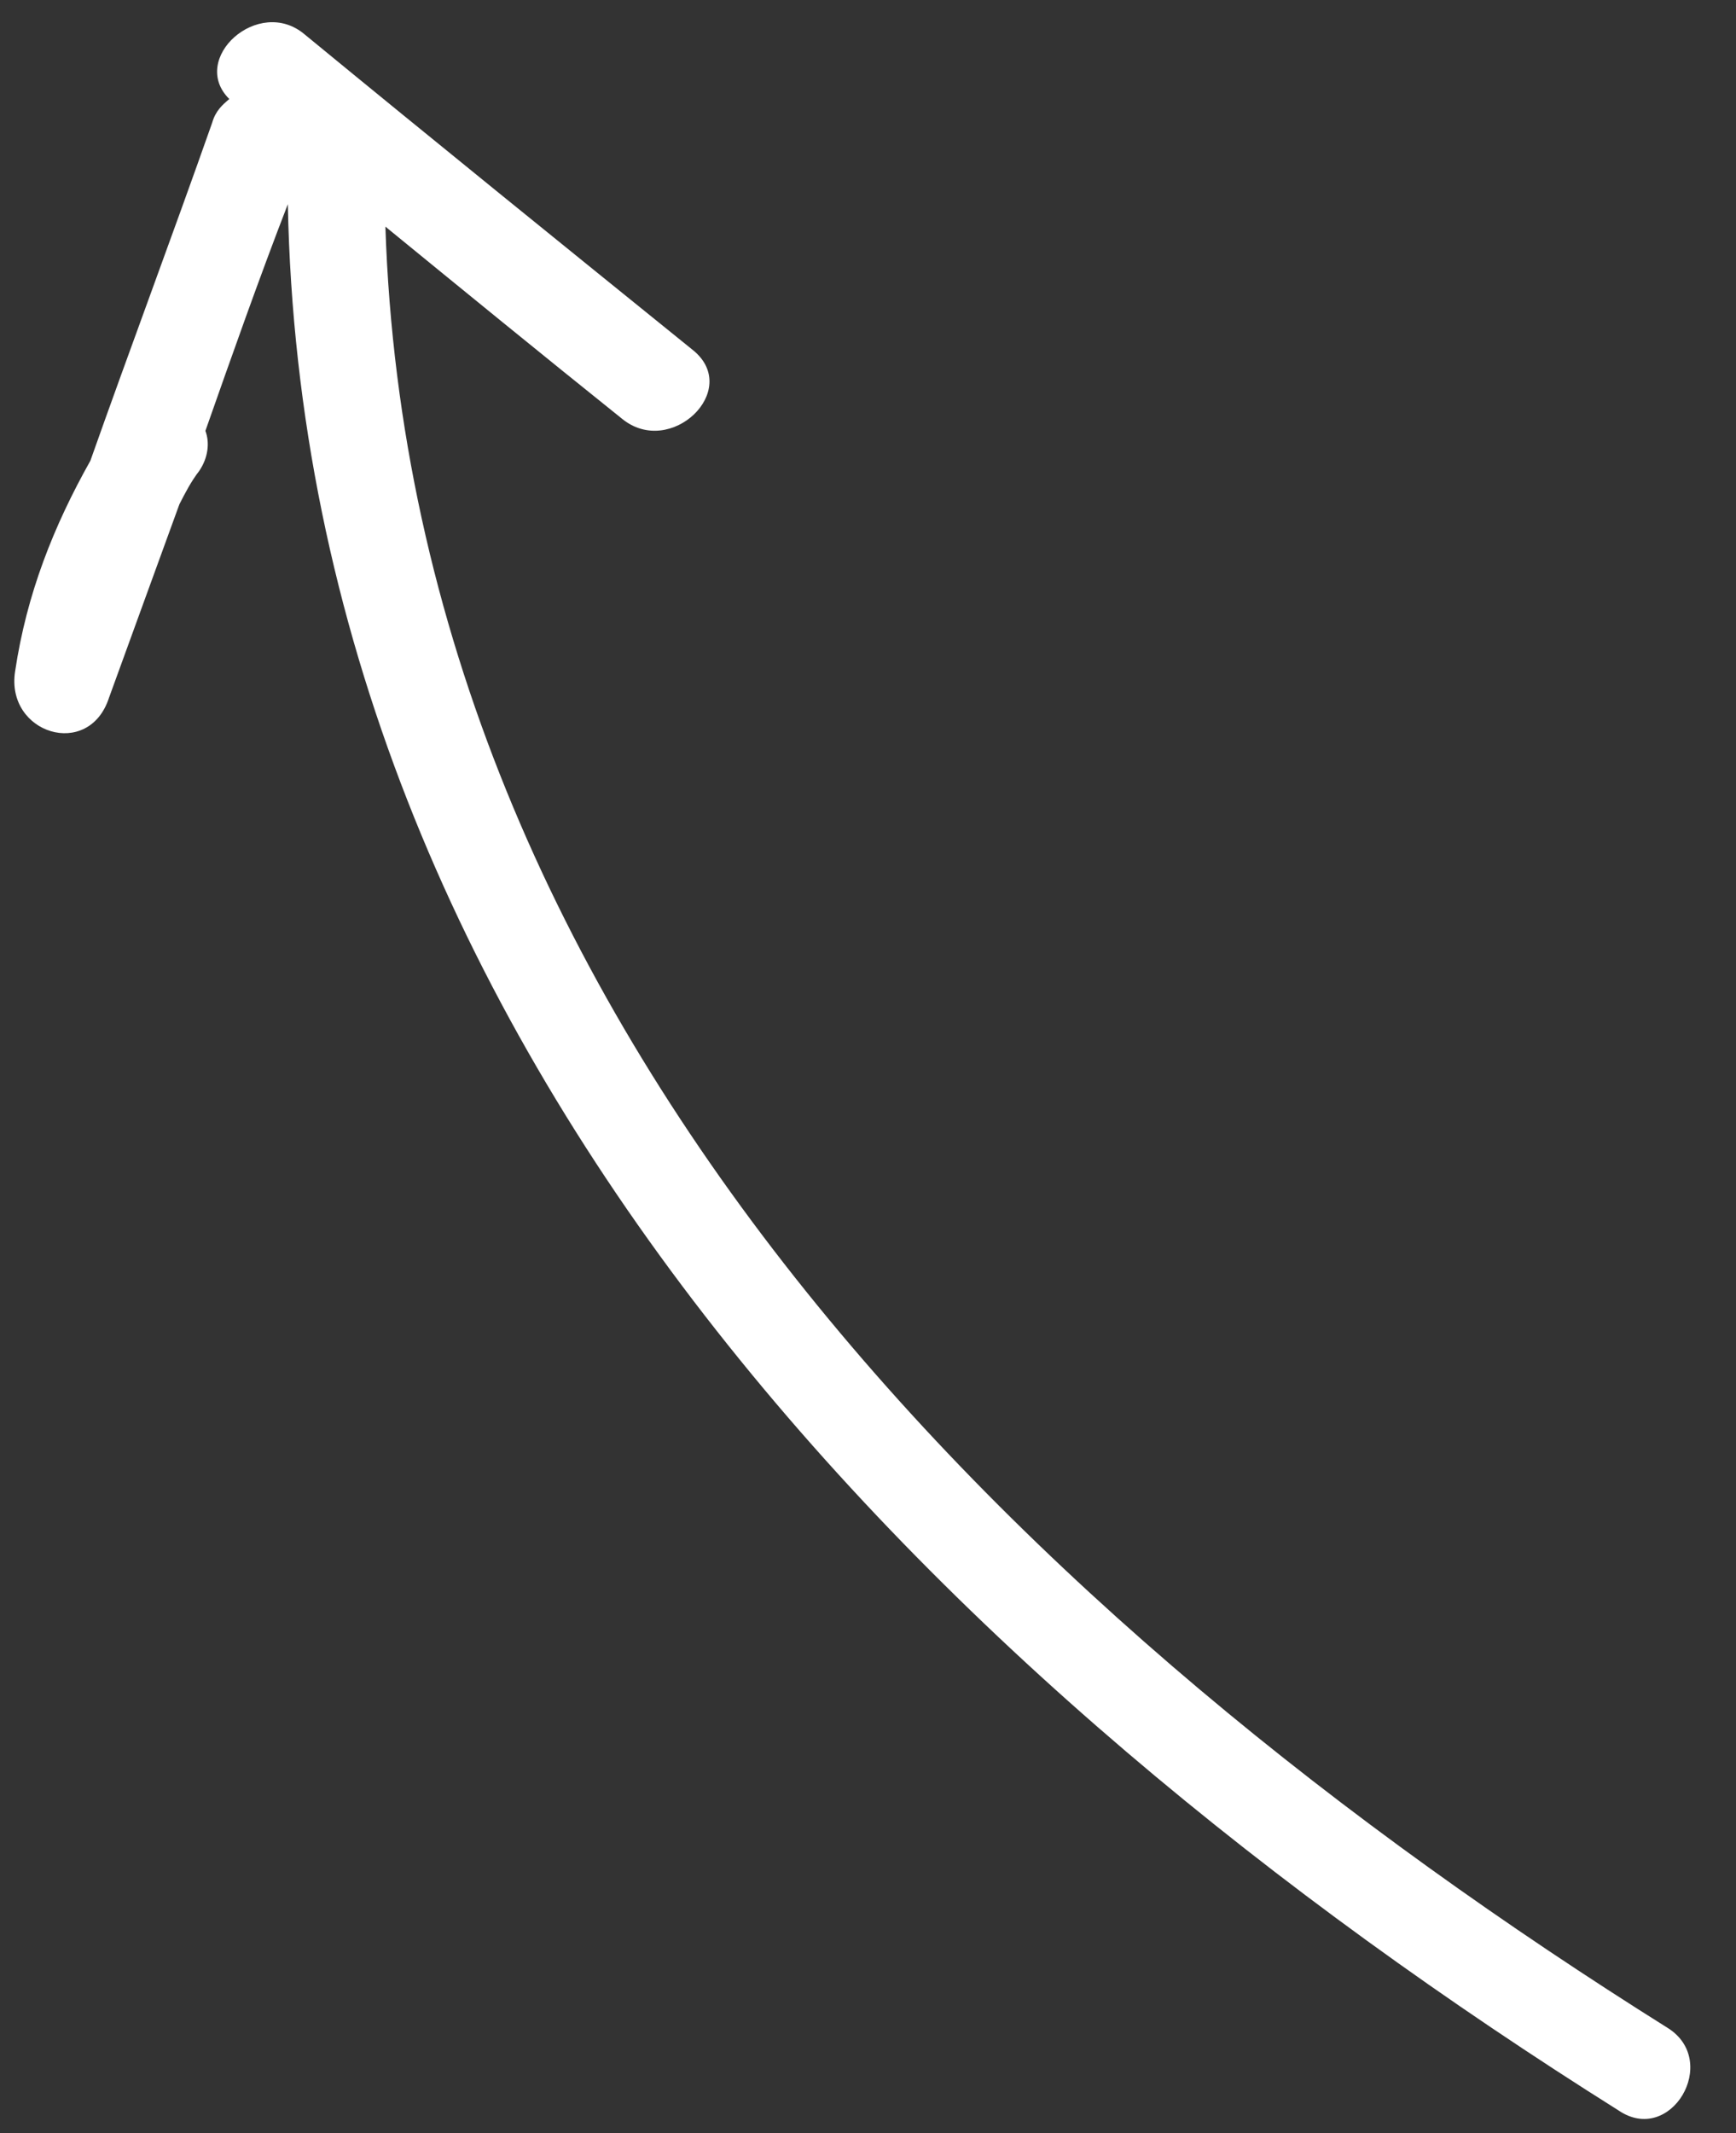 <svg width="35" height="43" viewBox="0 0 35 43" fill="none" xmlns="http://www.w3.org/2000/svg">
<rect x="0" y="0" width="35" height="43" fill="#333333" stroke="none"/>
<path d="M33.624 40.877C20.636 32.733 8.307 20.786 7.77 4.568C9.344 5.854 10.918 7.14 12.54 8.44C13.517 9.242 14.955 7.865 13.978 7.063C11.378 4.961 8.778 2.859 6.144 0.695C5.215 -0.094 3.804 1.186 4.623 1.996C4.484 2.114 4.346 2.233 4.277 2.476C3.47 4.767 2.615 7.045 1.822 9.287C1.083 10.601 0.538 11.969 0.305 13.53C0.107 14.786 1.79 15.316 2.197 14.066C2.665 12.782 3.148 11.448 3.617 10.164C3.734 9.935 3.852 9.705 4.018 9.49C4.197 9.226 4.231 8.92 4.141 8.685C4.679 7.157 5.217 5.63 5.803 4.116C6.14 21.222 18.934 33.931 32.63 42.538C33.683 43.257 34.691 41.547 33.624 40.877L33.624 40.877Z" fill="white"/>
</svg>
